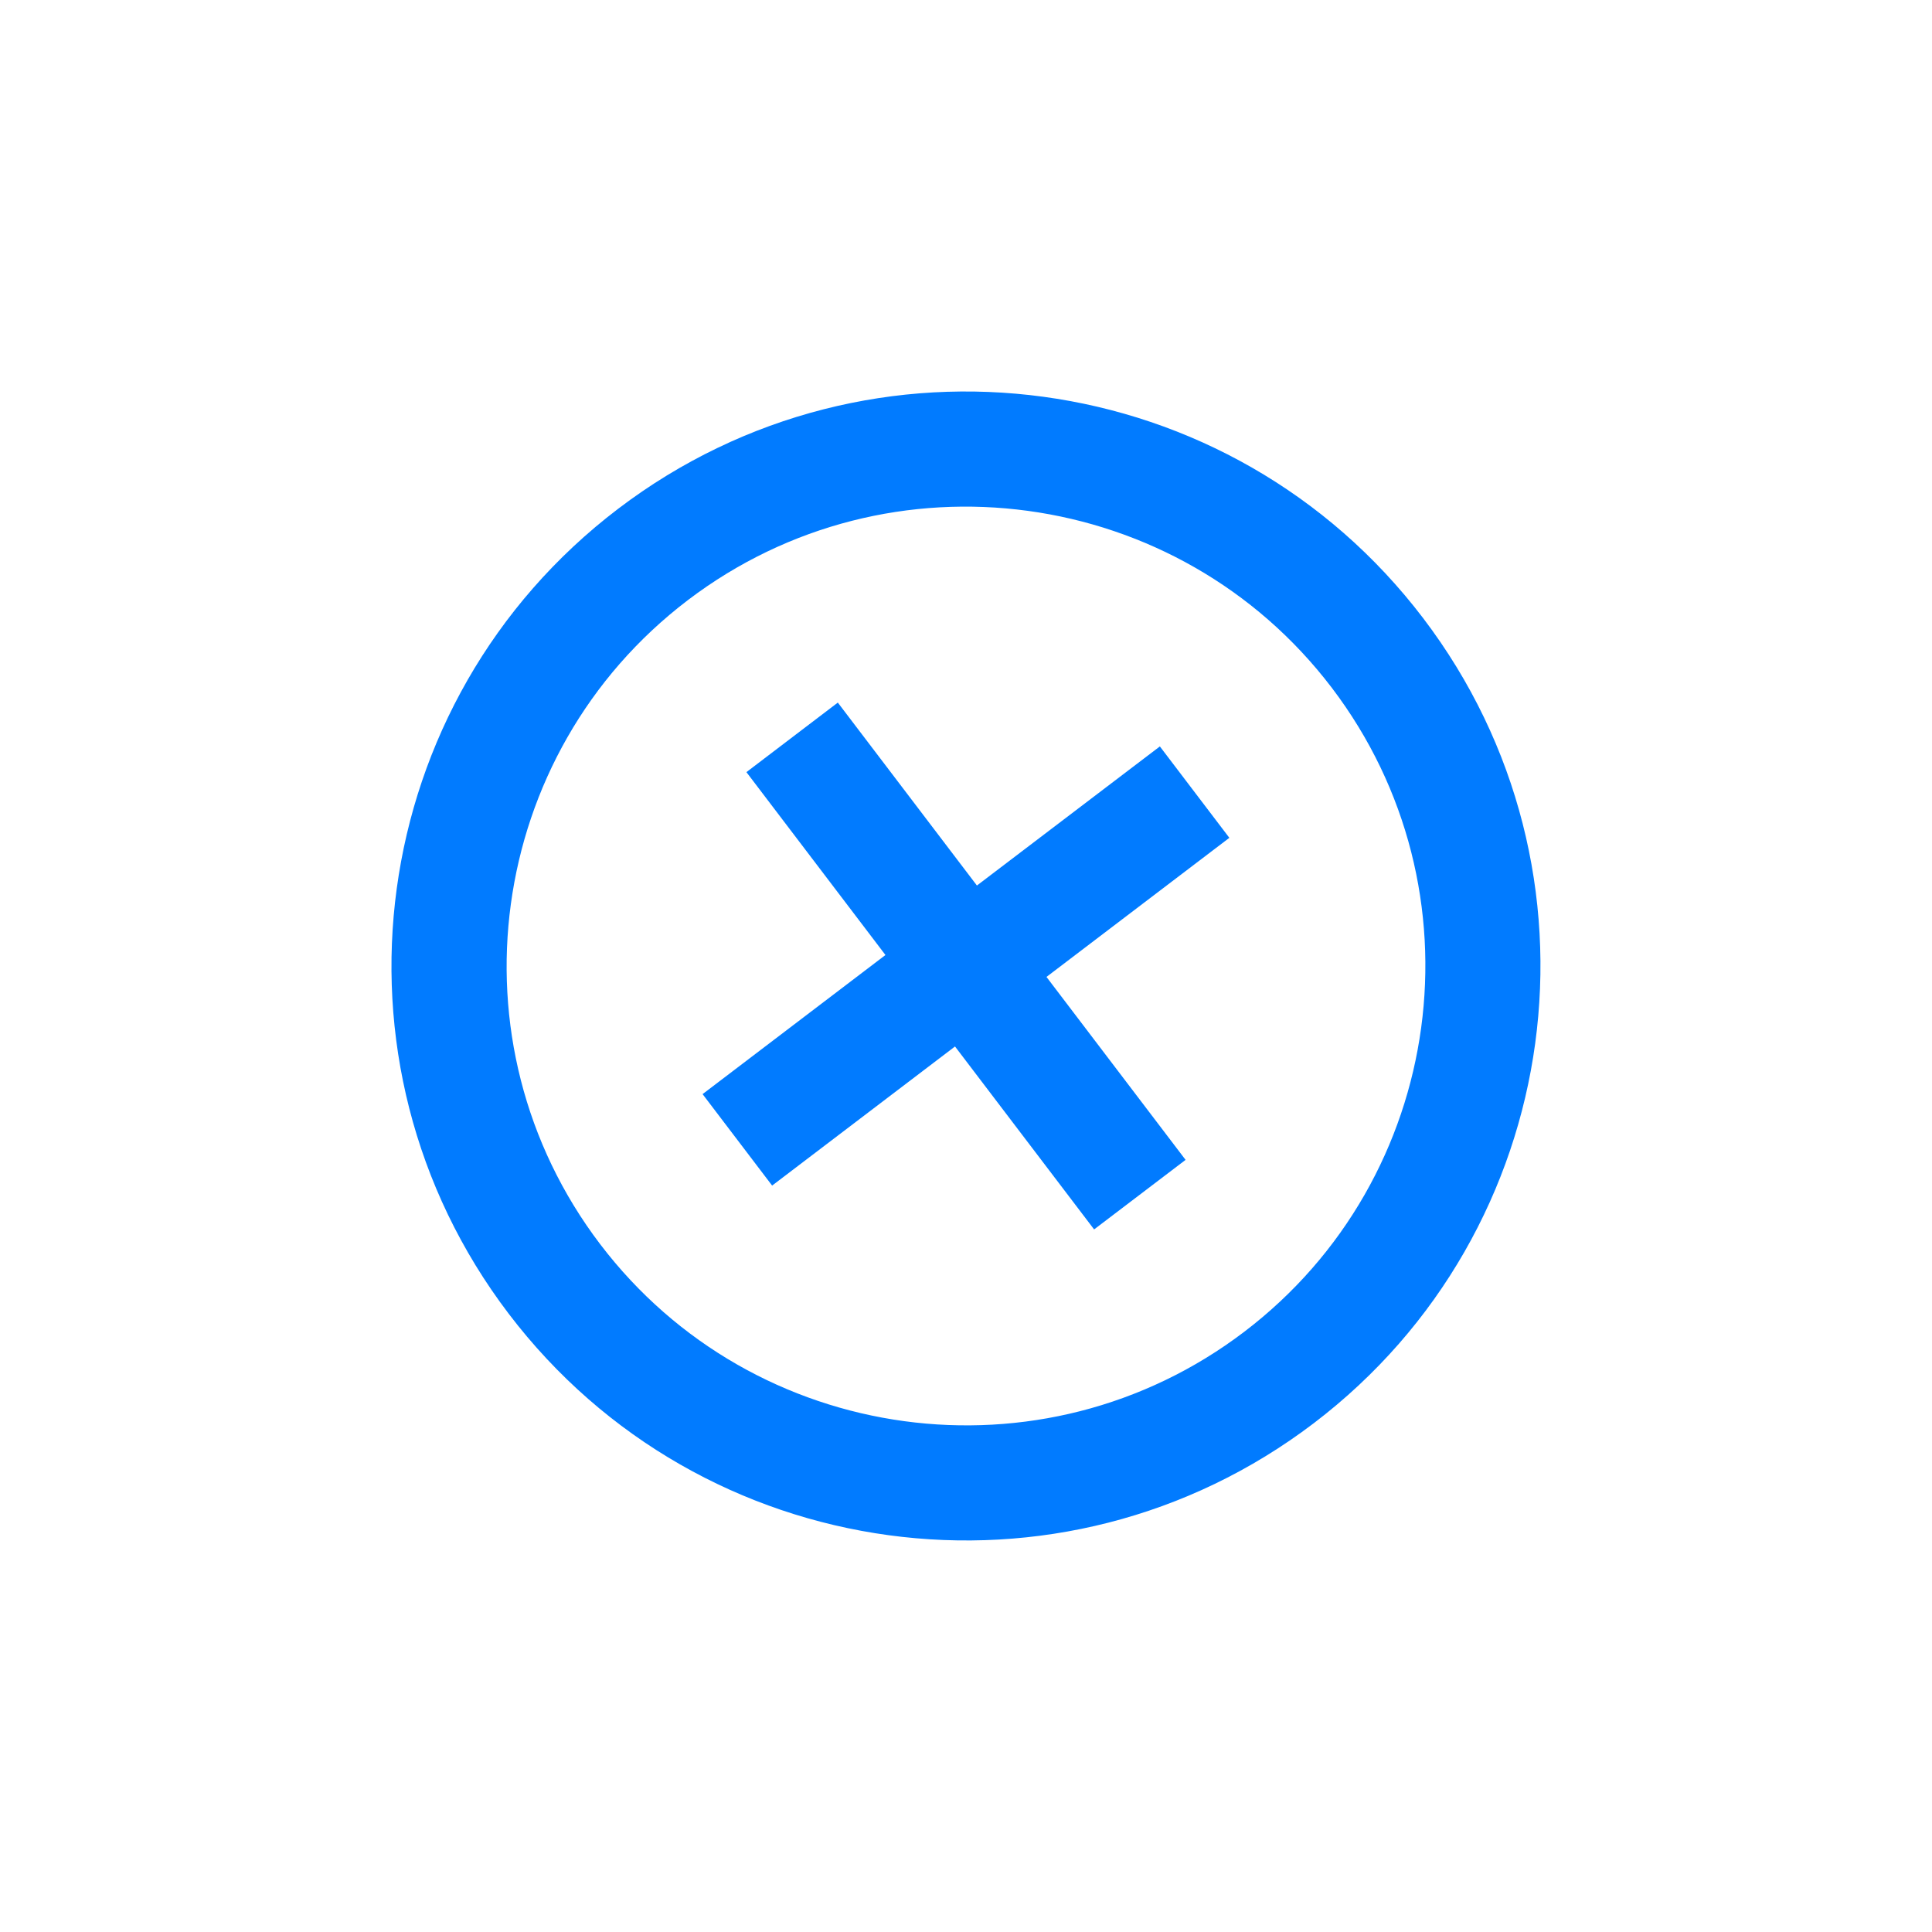 <svg width="29" height="29" viewBox="0 0 29 29" fill="none" xmlns="http://www.w3.org/2000/svg">
<g clip-path="url(#clip0_39_2462)">
<path d="M10.324 9.009C13.351 6.707 17.688 7.297 19.991 10.324C22.293 13.352 21.703 17.688 18.676 19.991C15.648 22.293 11.312 21.703 9.009 18.676C6.707 15.648 7.297 11.312 10.324 9.009ZM9.28 7.636C5.489 10.519 4.753 15.929 7.636 19.72C10.519 23.51 15.929 24.246 19.72 21.363C23.51 18.48 24.246 13.071 21.363 9.28C18.48 5.489 13.071 4.754 9.28 7.636ZM17.41 11.204L14.664 13.292L12.576 10.546L11.204 11.59L13.291 14.335L10.546 16.423L11.59 17.796L14.335 15.708L16.423 18.454L17.796 17.41L15.708 14.664L18.453 12.576L17.41 11.204Z" fill="#017BFF"/>
</g>
<defs>
<clipPath id="clip0_39_2462">
<rect width="20" height="20" fill="white" transform="translate(0 12.527) scale(1.035) rotate(-37.253)"/>
</clipPath>
</defs>
</svg>
